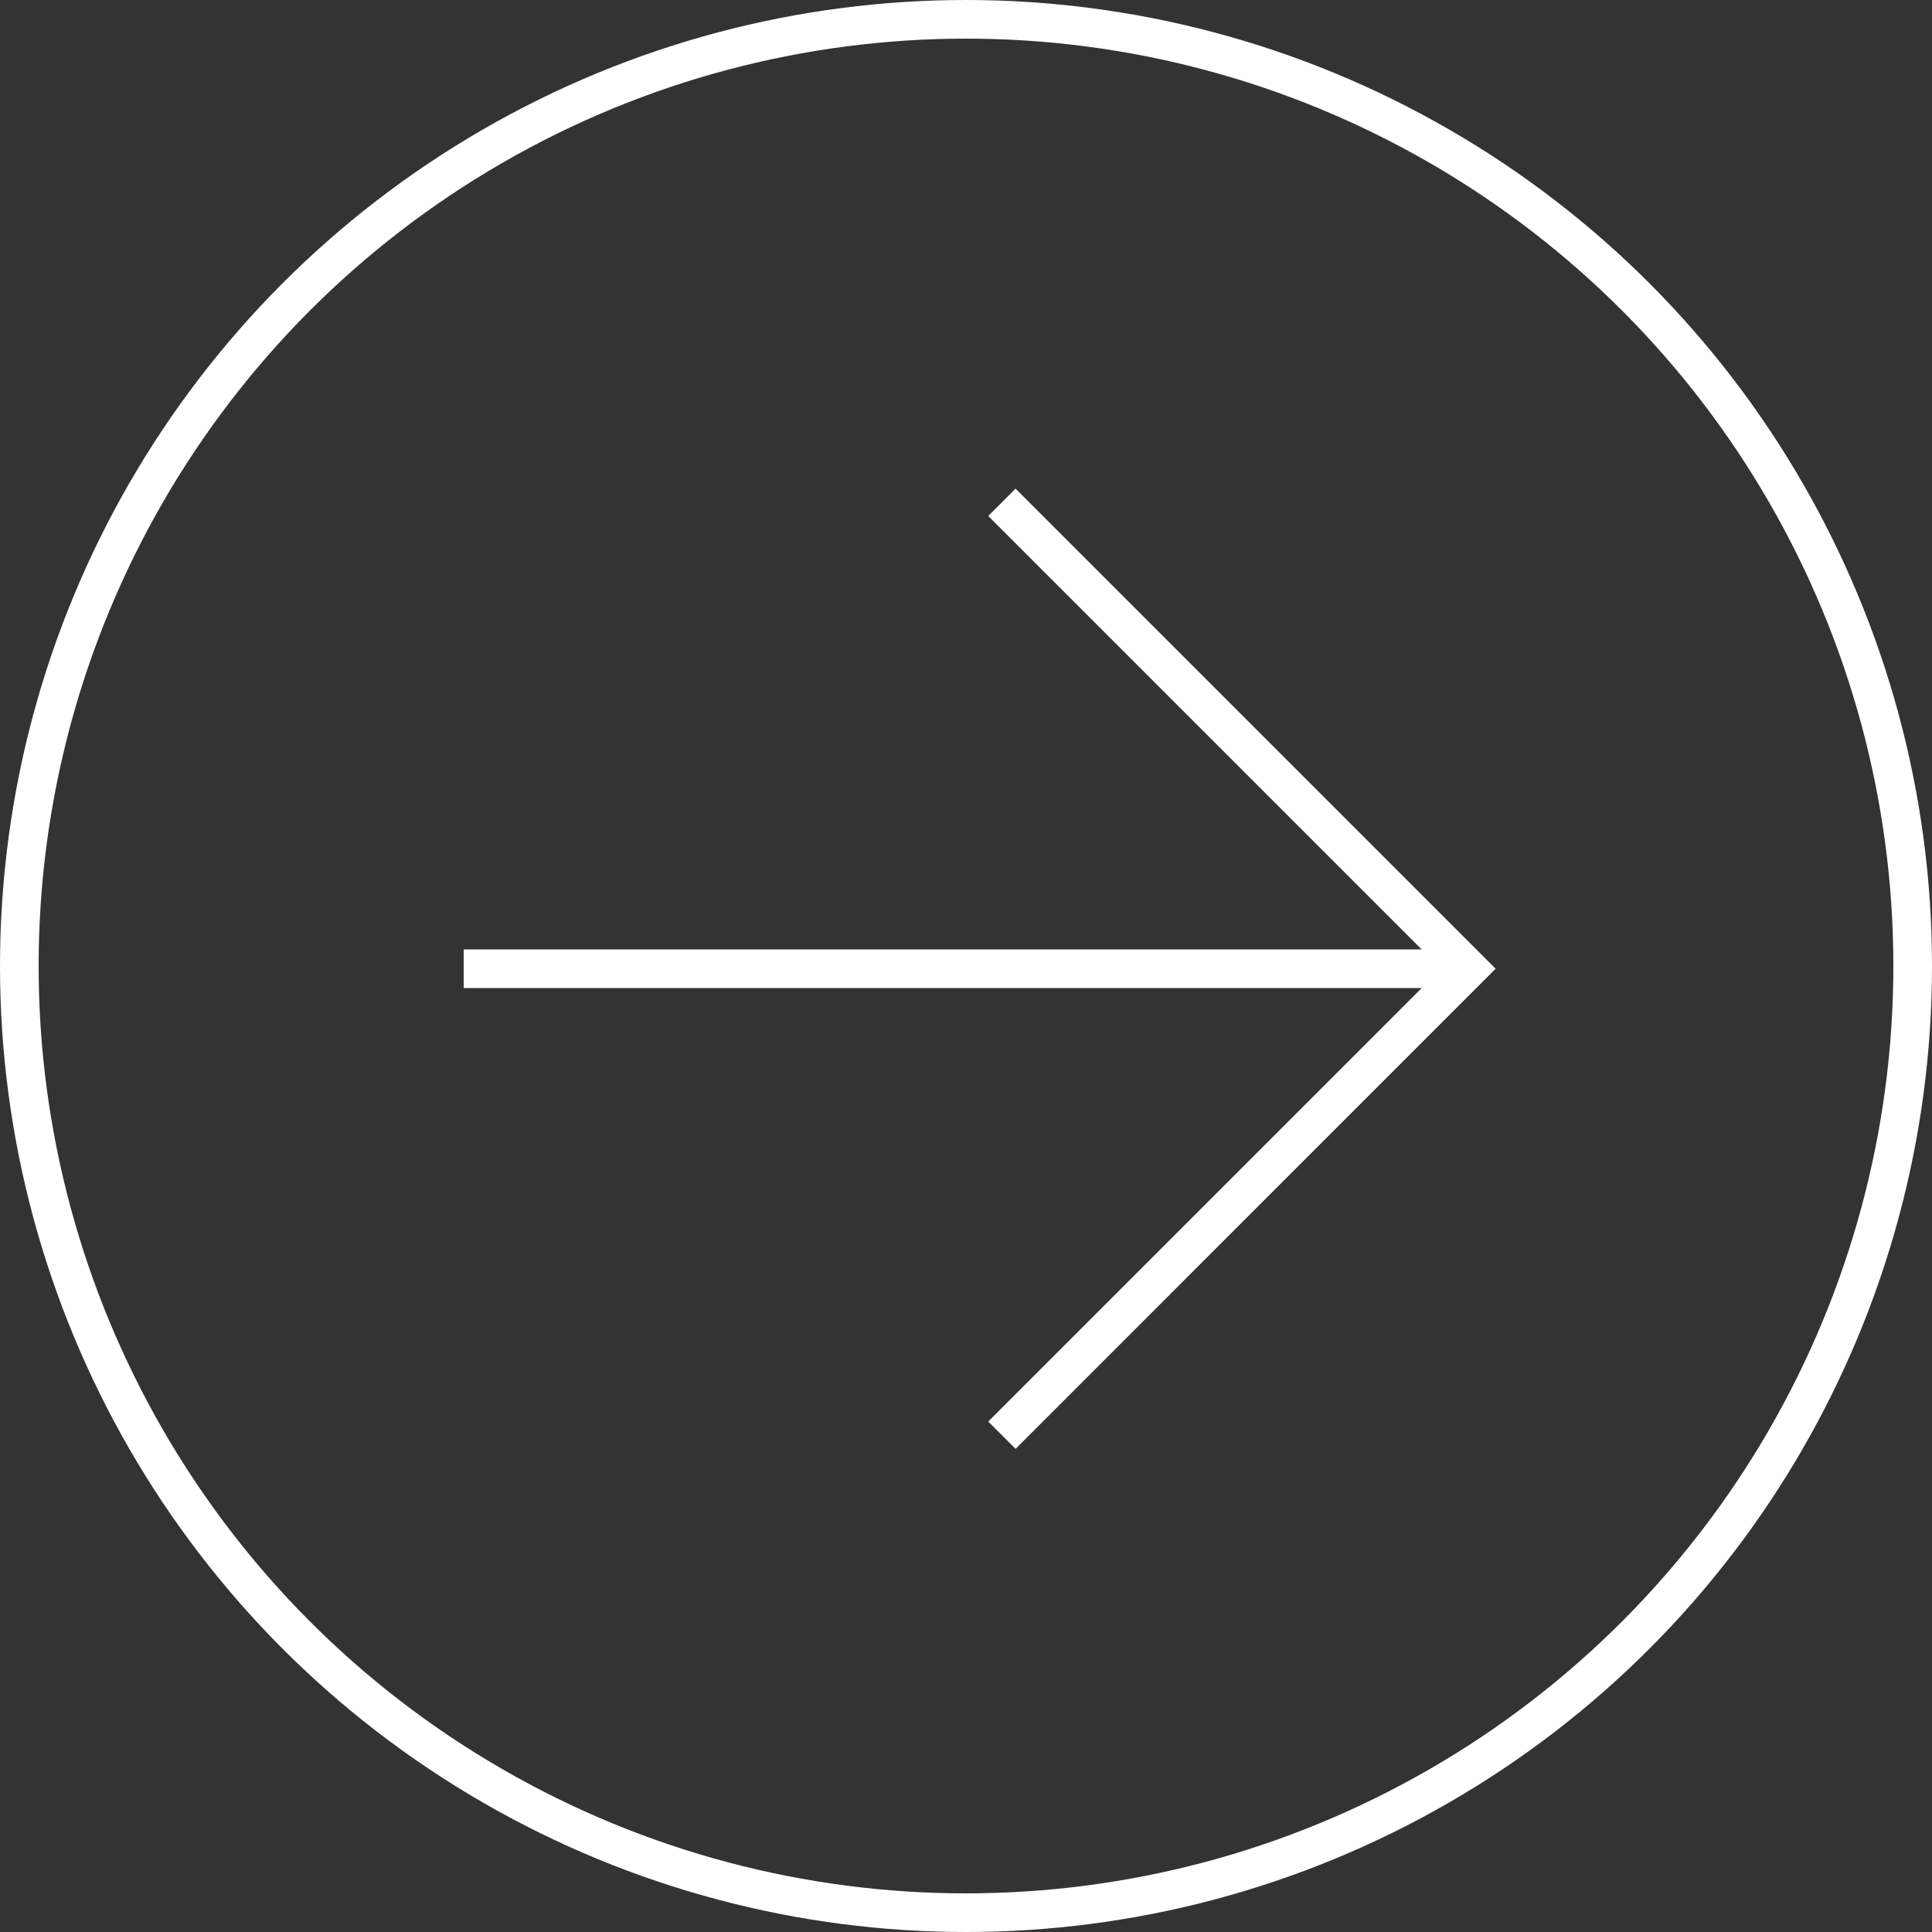 <svg width="50" height="50" viewBox="0 0 50 50" fill="none" xmlns="http://www.w3.org/2000/svg">
<rect x="0" y="0" width="50" height="50" fill="#333333" stroke="none"/>
<circle cx="25" cy="25" r="24.5" stroke="white"/>
<path d="M38 25.071H12" stroke="white"/>
<path d="M25.929 13L38 25.071L25.929 37.143" stroke="white"/>
</svg>
